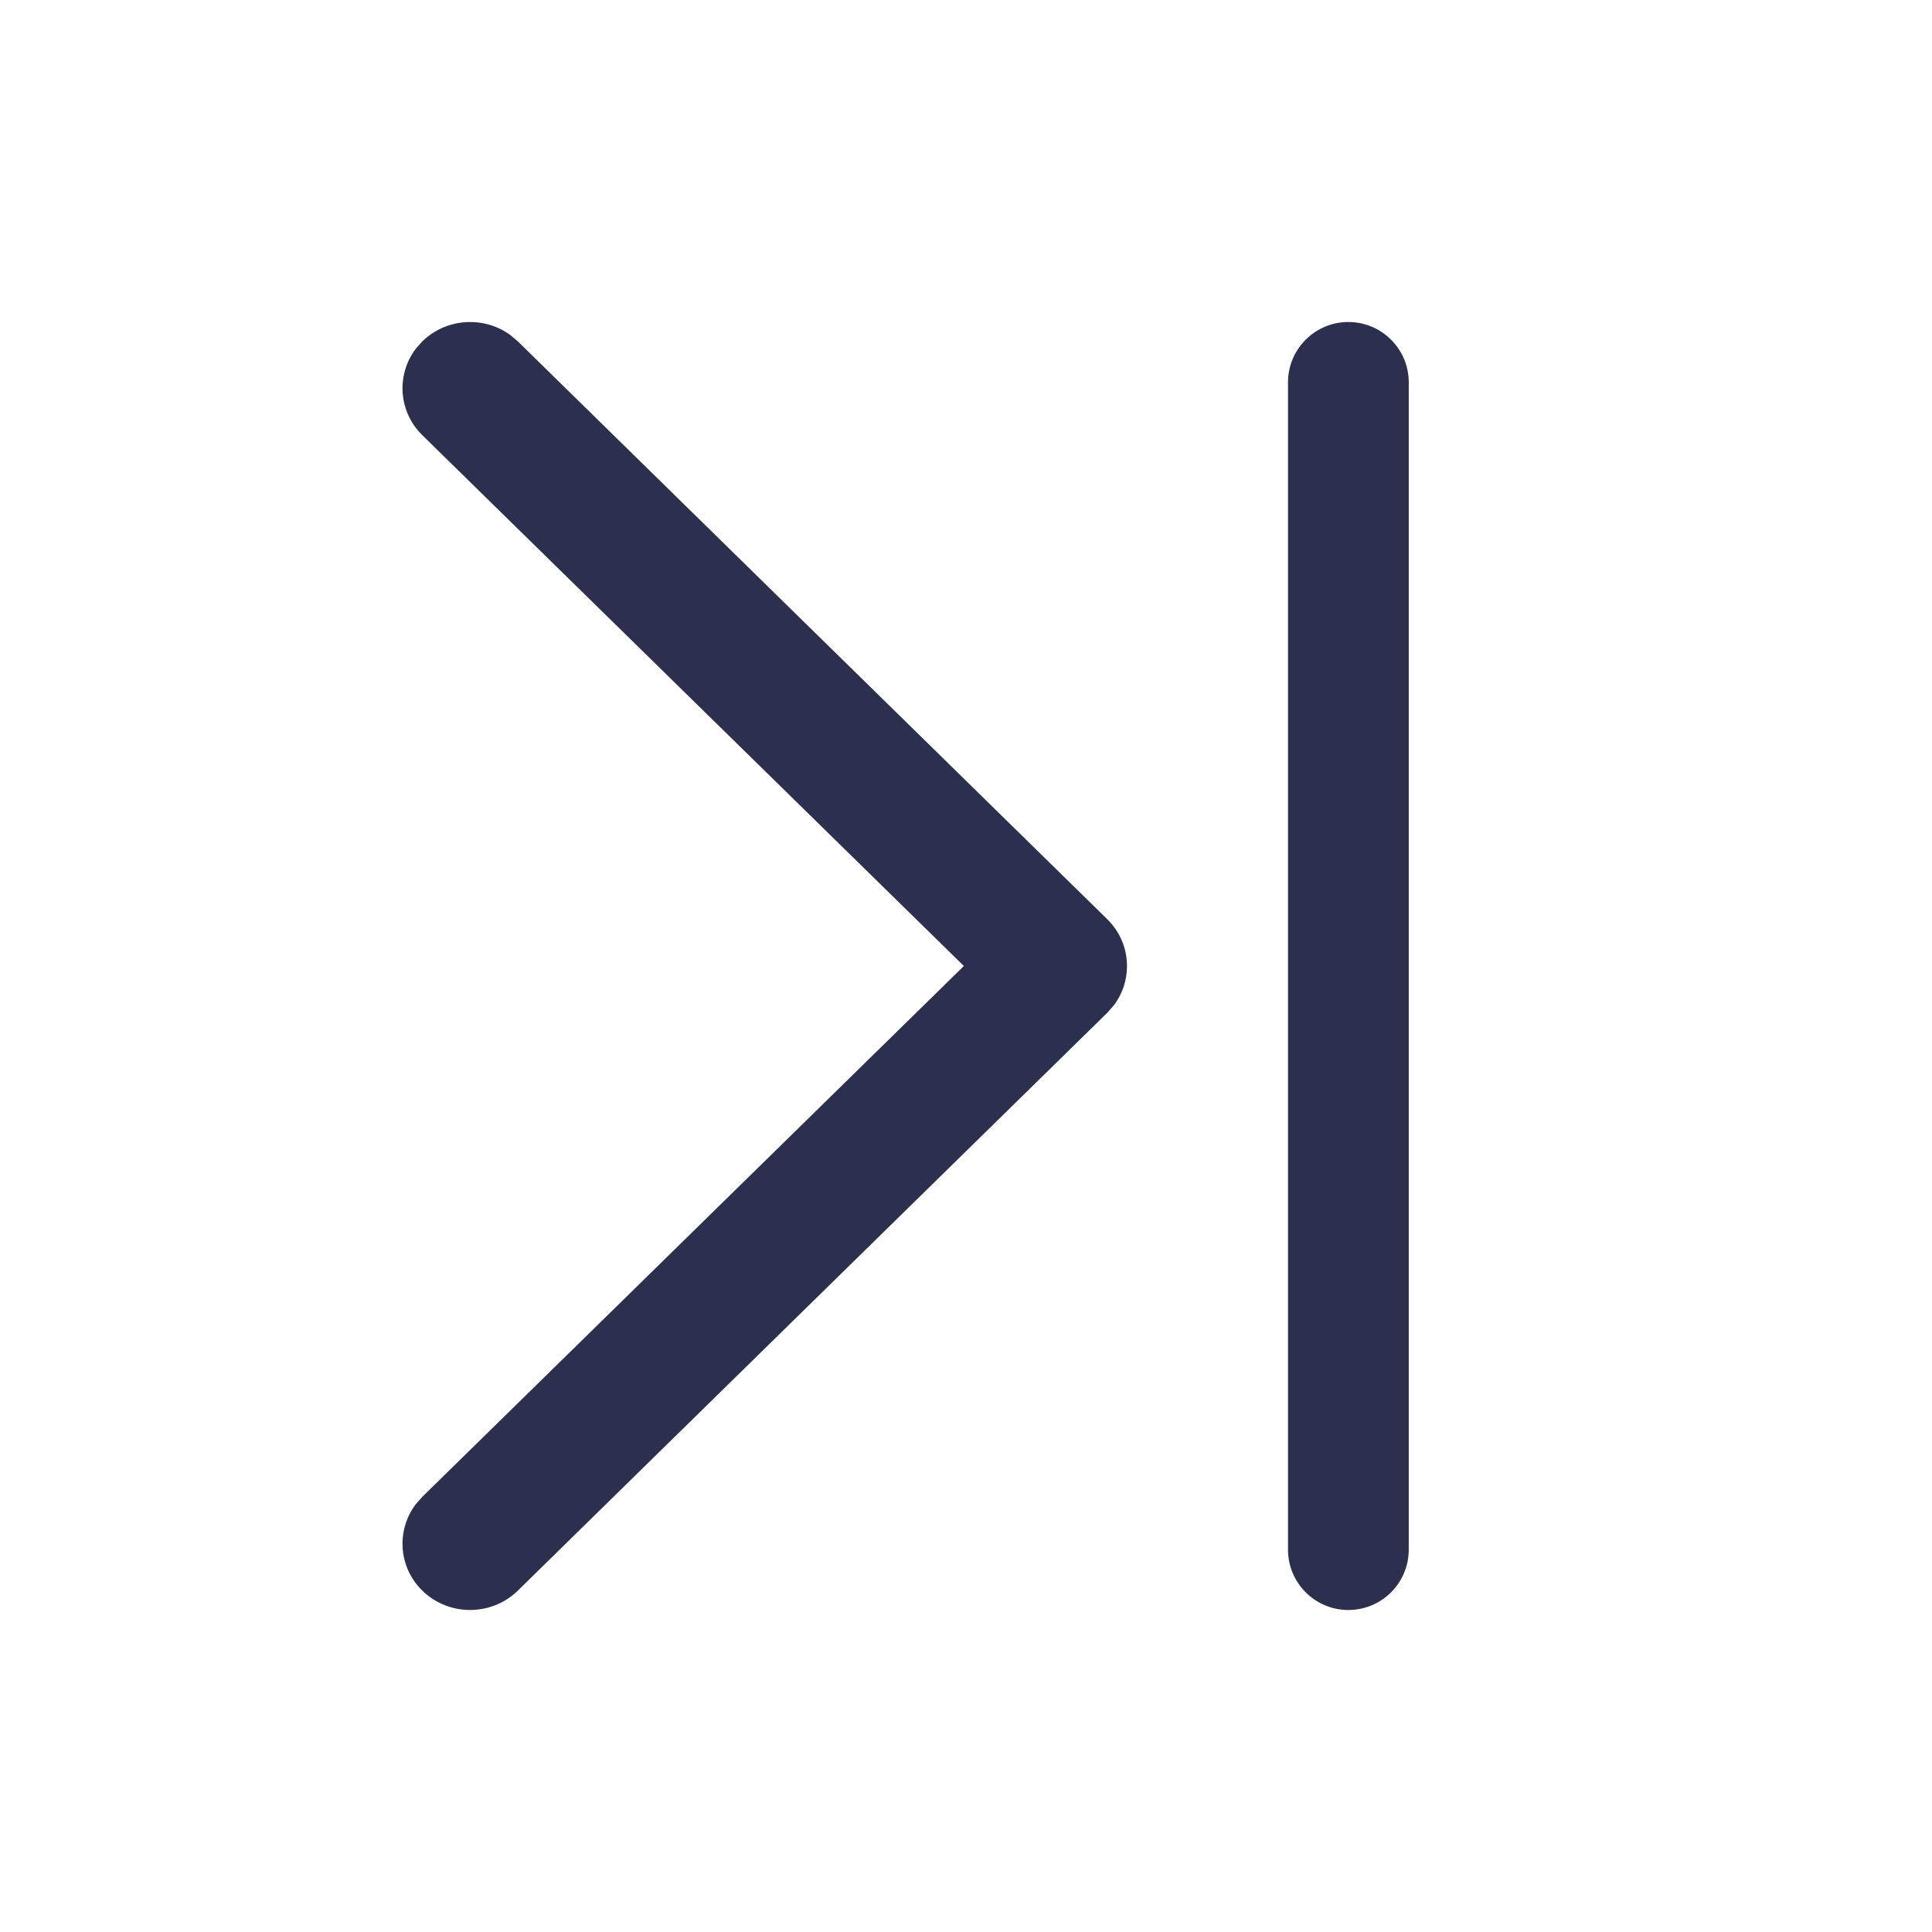 <svg width="16" height="16" viewBox="0 0 18 18" fill="none" xmlns="http://www.w3.org/2000/svg">
<path d="M3.934 14.819C3.711 14.6 3.691 14.257 3.873 14.015L3.934 13.946L8.98 9L3.934 4.054C3.711 3.835 3.691 3.492 3.873 3.25L3.934 3.181C4.158 2.962 4.508 2.942 4.754 3.121L4.825 3.181L10.316 8.564C10.539 8.783 10.559 9.126 10.377 9.367L10.316 9.436L4.825 14.819C4.579 15.06 4.18 15.06 3.934 14.819Z" fill="#2C304E"/>
<path fill-rule="evenodd" clip-rule="evenodd" d="M12.562 3C12.873 3 13.125 3.252 13.125 3.562L13.125 14.438C13.125 14.748 12.873 15 12.562 15C12.252 15 12 14.748 12 14.438L12 3.562C12 3.252 12.252 3 12.562 3Z" fill="#2C304E"/>
</svg>
